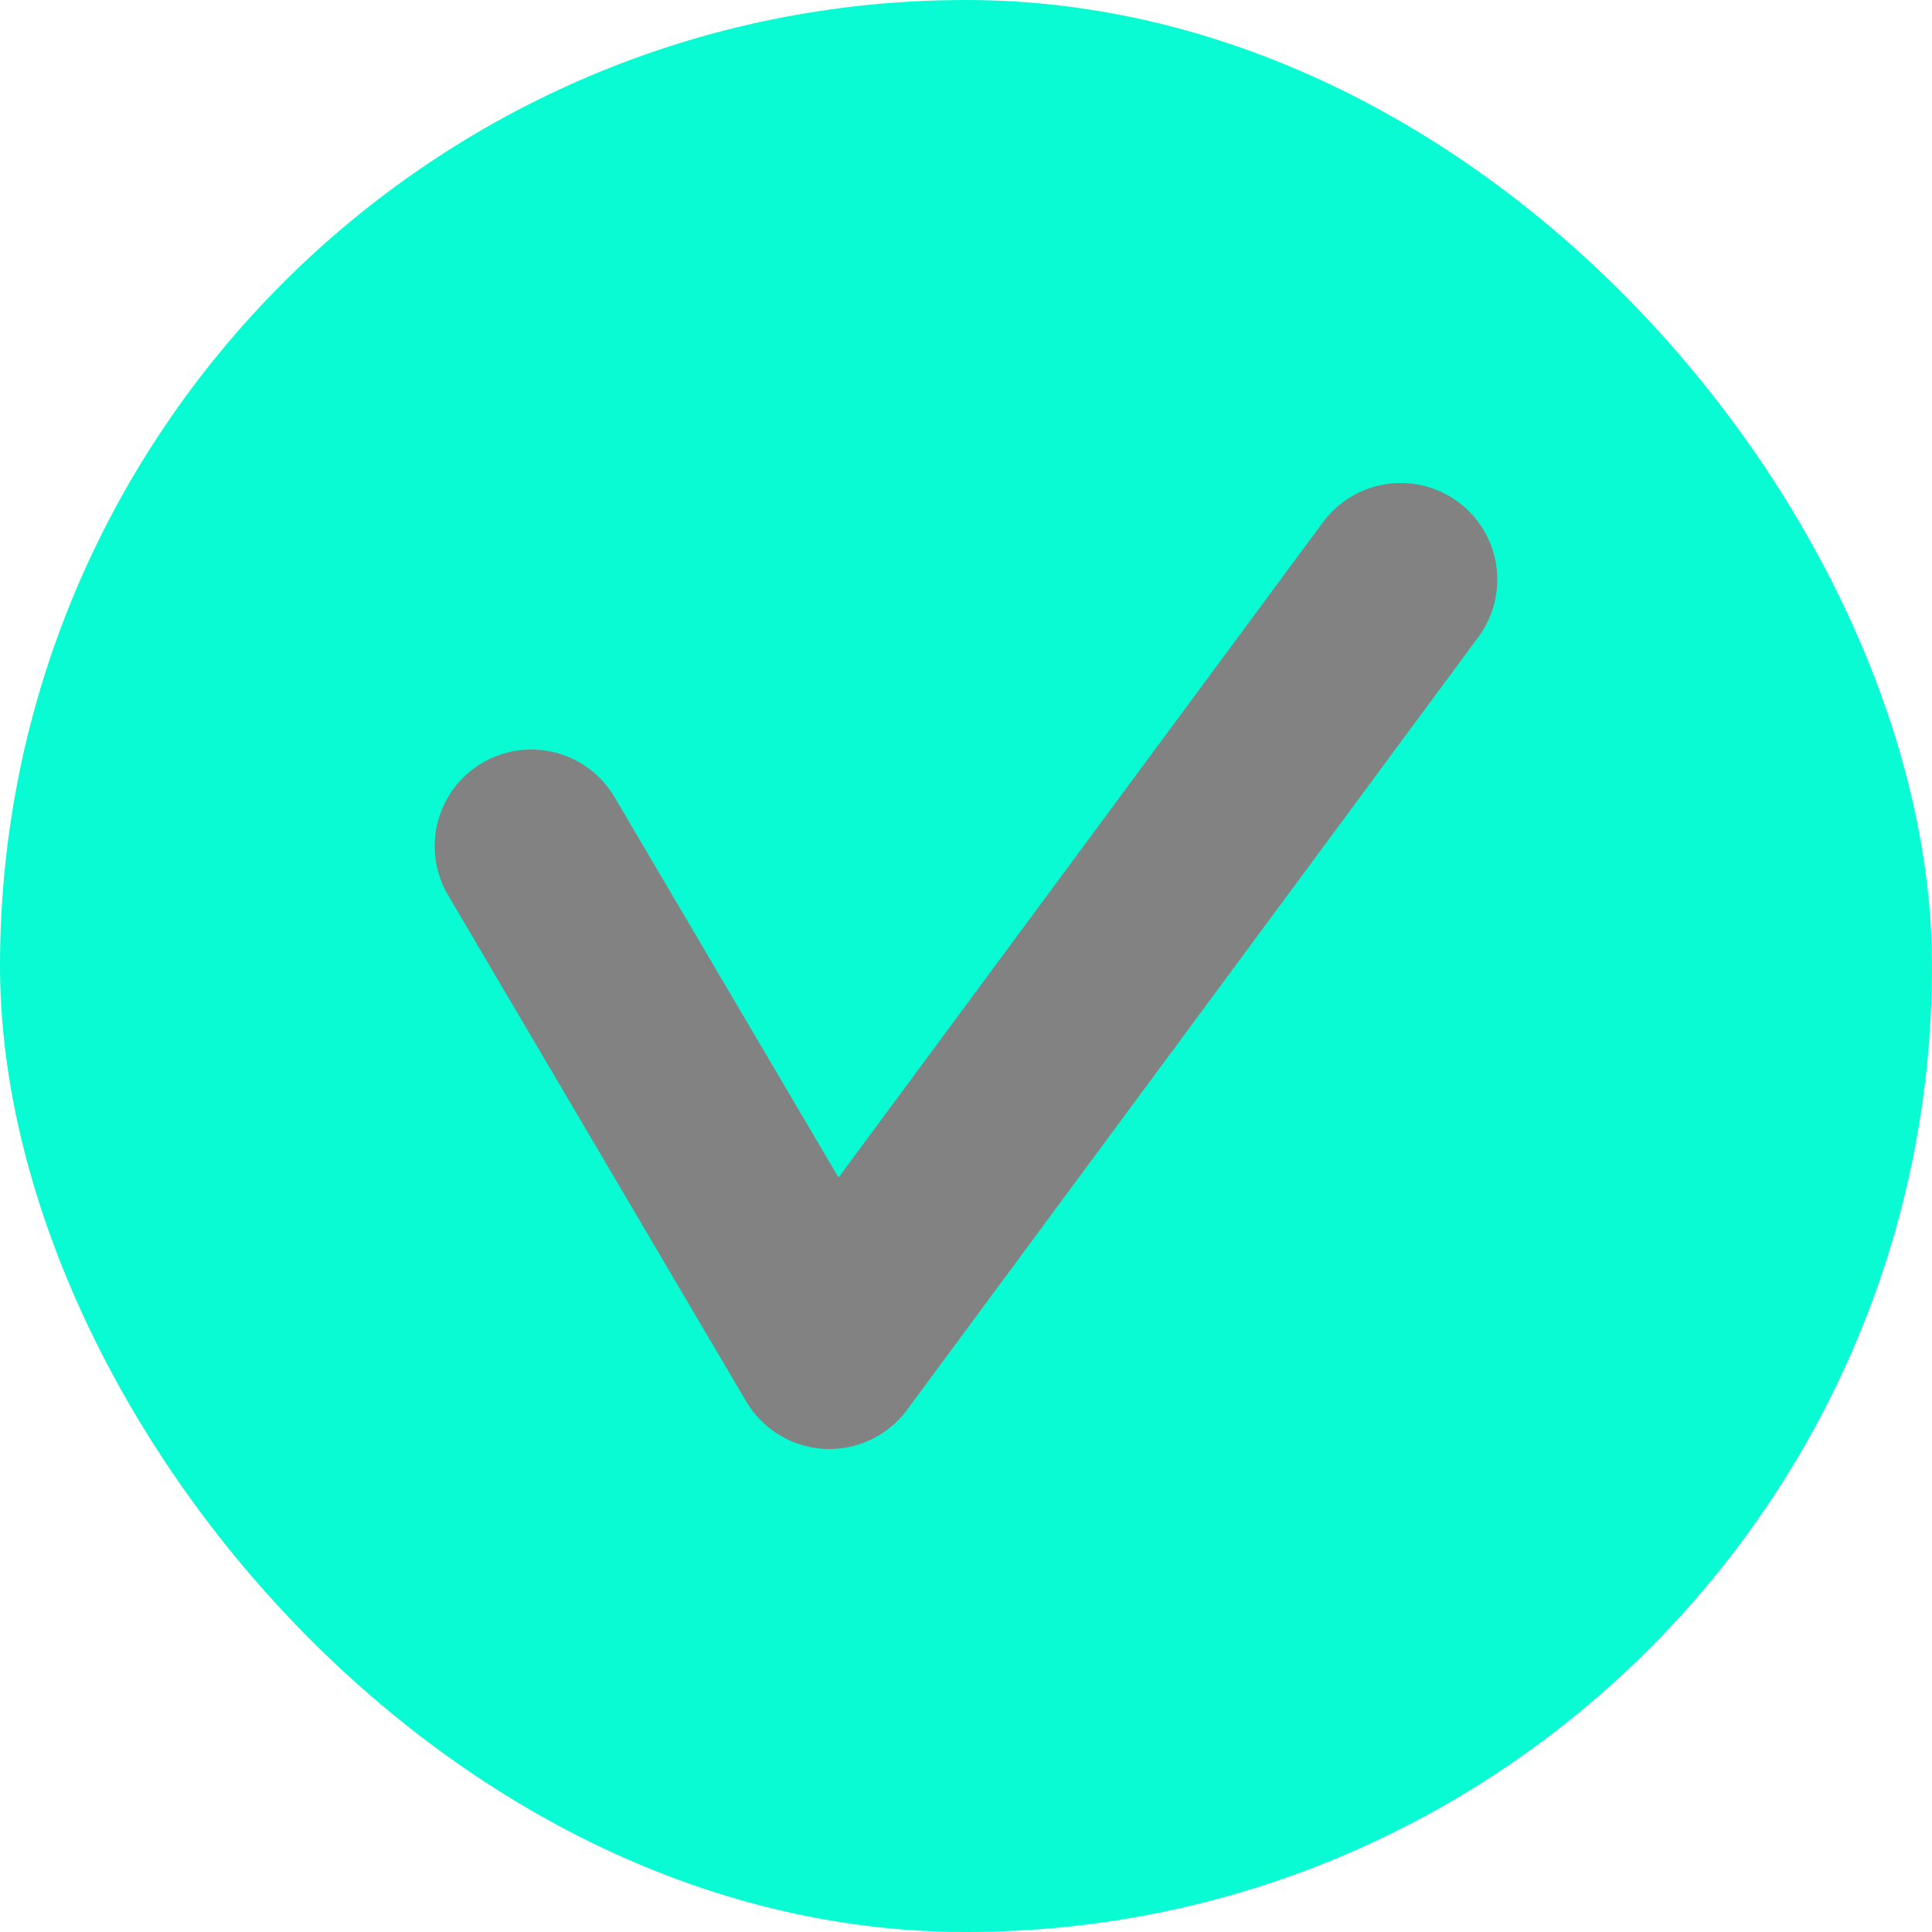 <svg width="16" height="16" viewBox="0 0 20 20" fill="none" xmlns="http://www.w3.org/2000/svg">
<rect width="20" height="20" rx="10" fill="#09FBD3"/>
<path d="M5.5 8.759L8.586 14L14.5 6" stroke="#828282" stroke-width="2" stroke-linecap="round" stroke-linejoin="round"/>
</svg>
